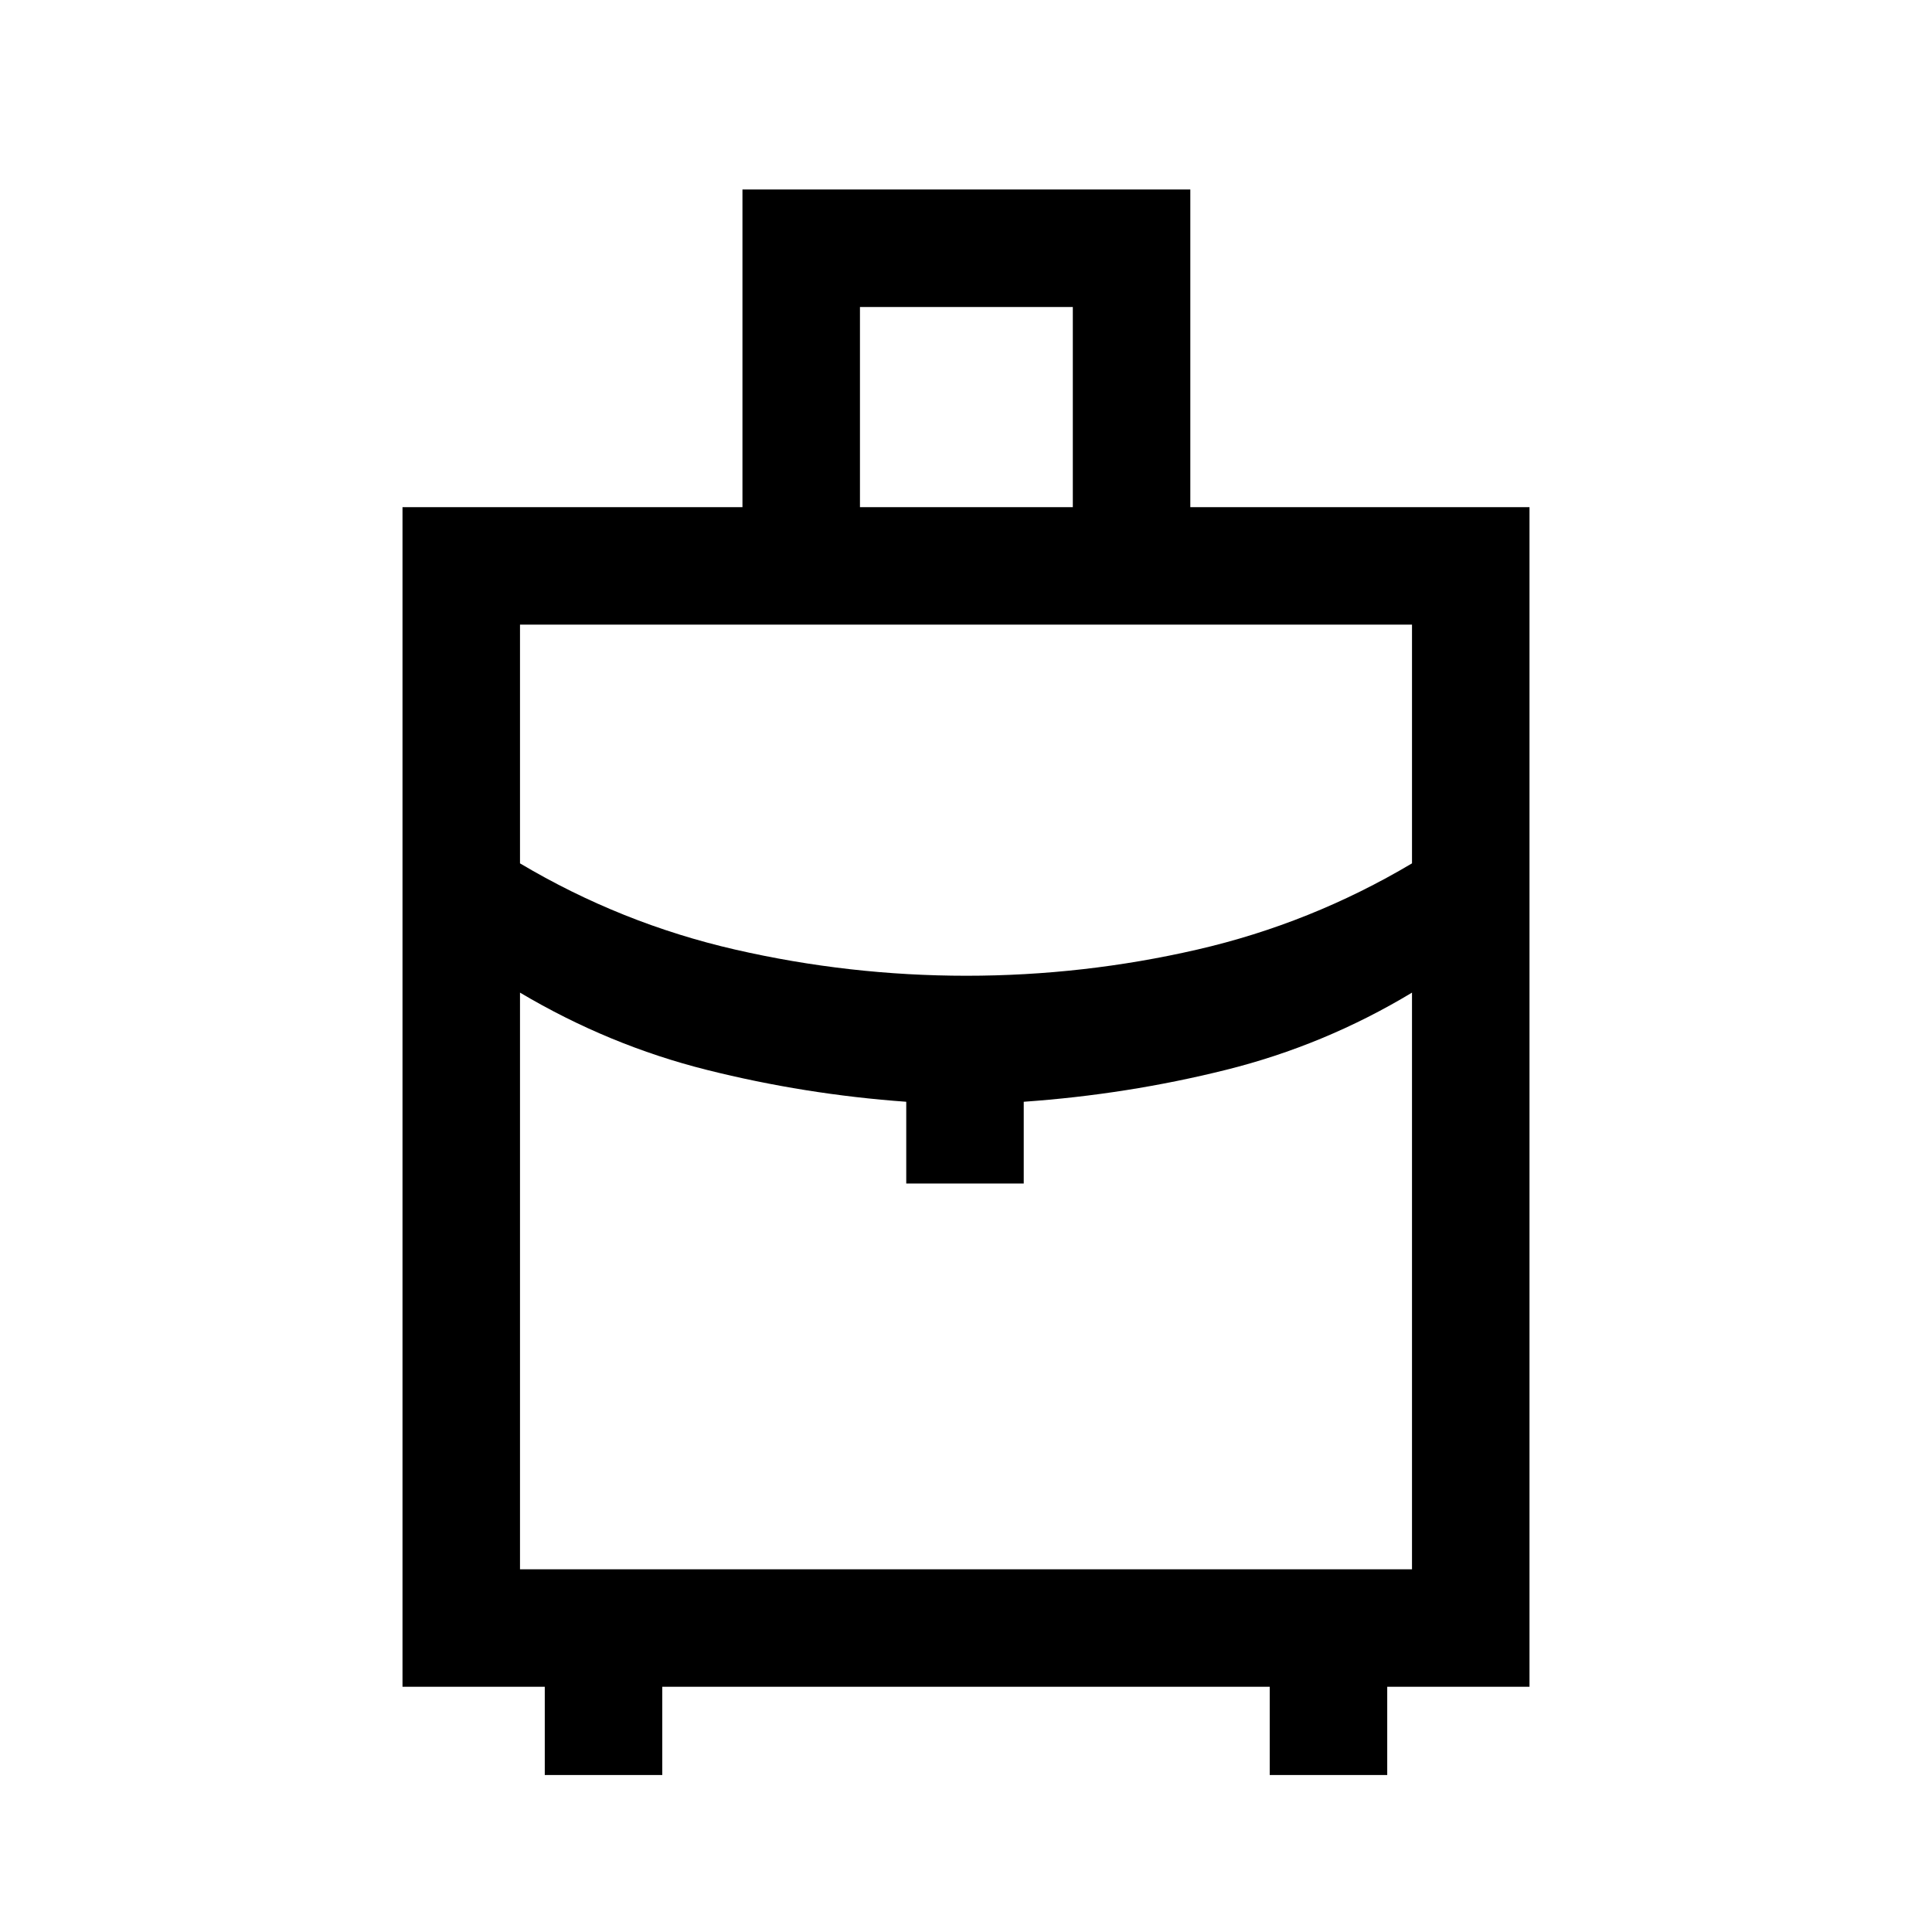 <svg xmlns="http://www.w3.org/2000/svg" height="48" viewBox="0 -960 960 960" width="48"><path d="M270.694-78.001v-43.847h-70.693v-586.151h168.923v-157.845H591.46v157.845h168.539v586.151h-70.693v43.847h-58.383v-43.847H329.077v43.847h-58.383ZM427.308-708h105.769v-99.461H427.308v99.461Zm52.9 232.846q58.203 0 114.69-13 56.486-13 106.717-42.846v-118.616h-443.23v118.616q50.231 29.846 106.925 42.846 56.694 13 114.898 13Zm-29.9 103.229v-40.615q-50.384-3.615-99.108-15.842-48.724-12.226-92.815-38.389v286.539h443.23V-466.77q-43.413 26.163-92.476 38.389-49.063 12.227-100.447 15.842v40.615h-58.384Zm29.692 0Zm0-103.229Zm0 8.383Z"/></svg>